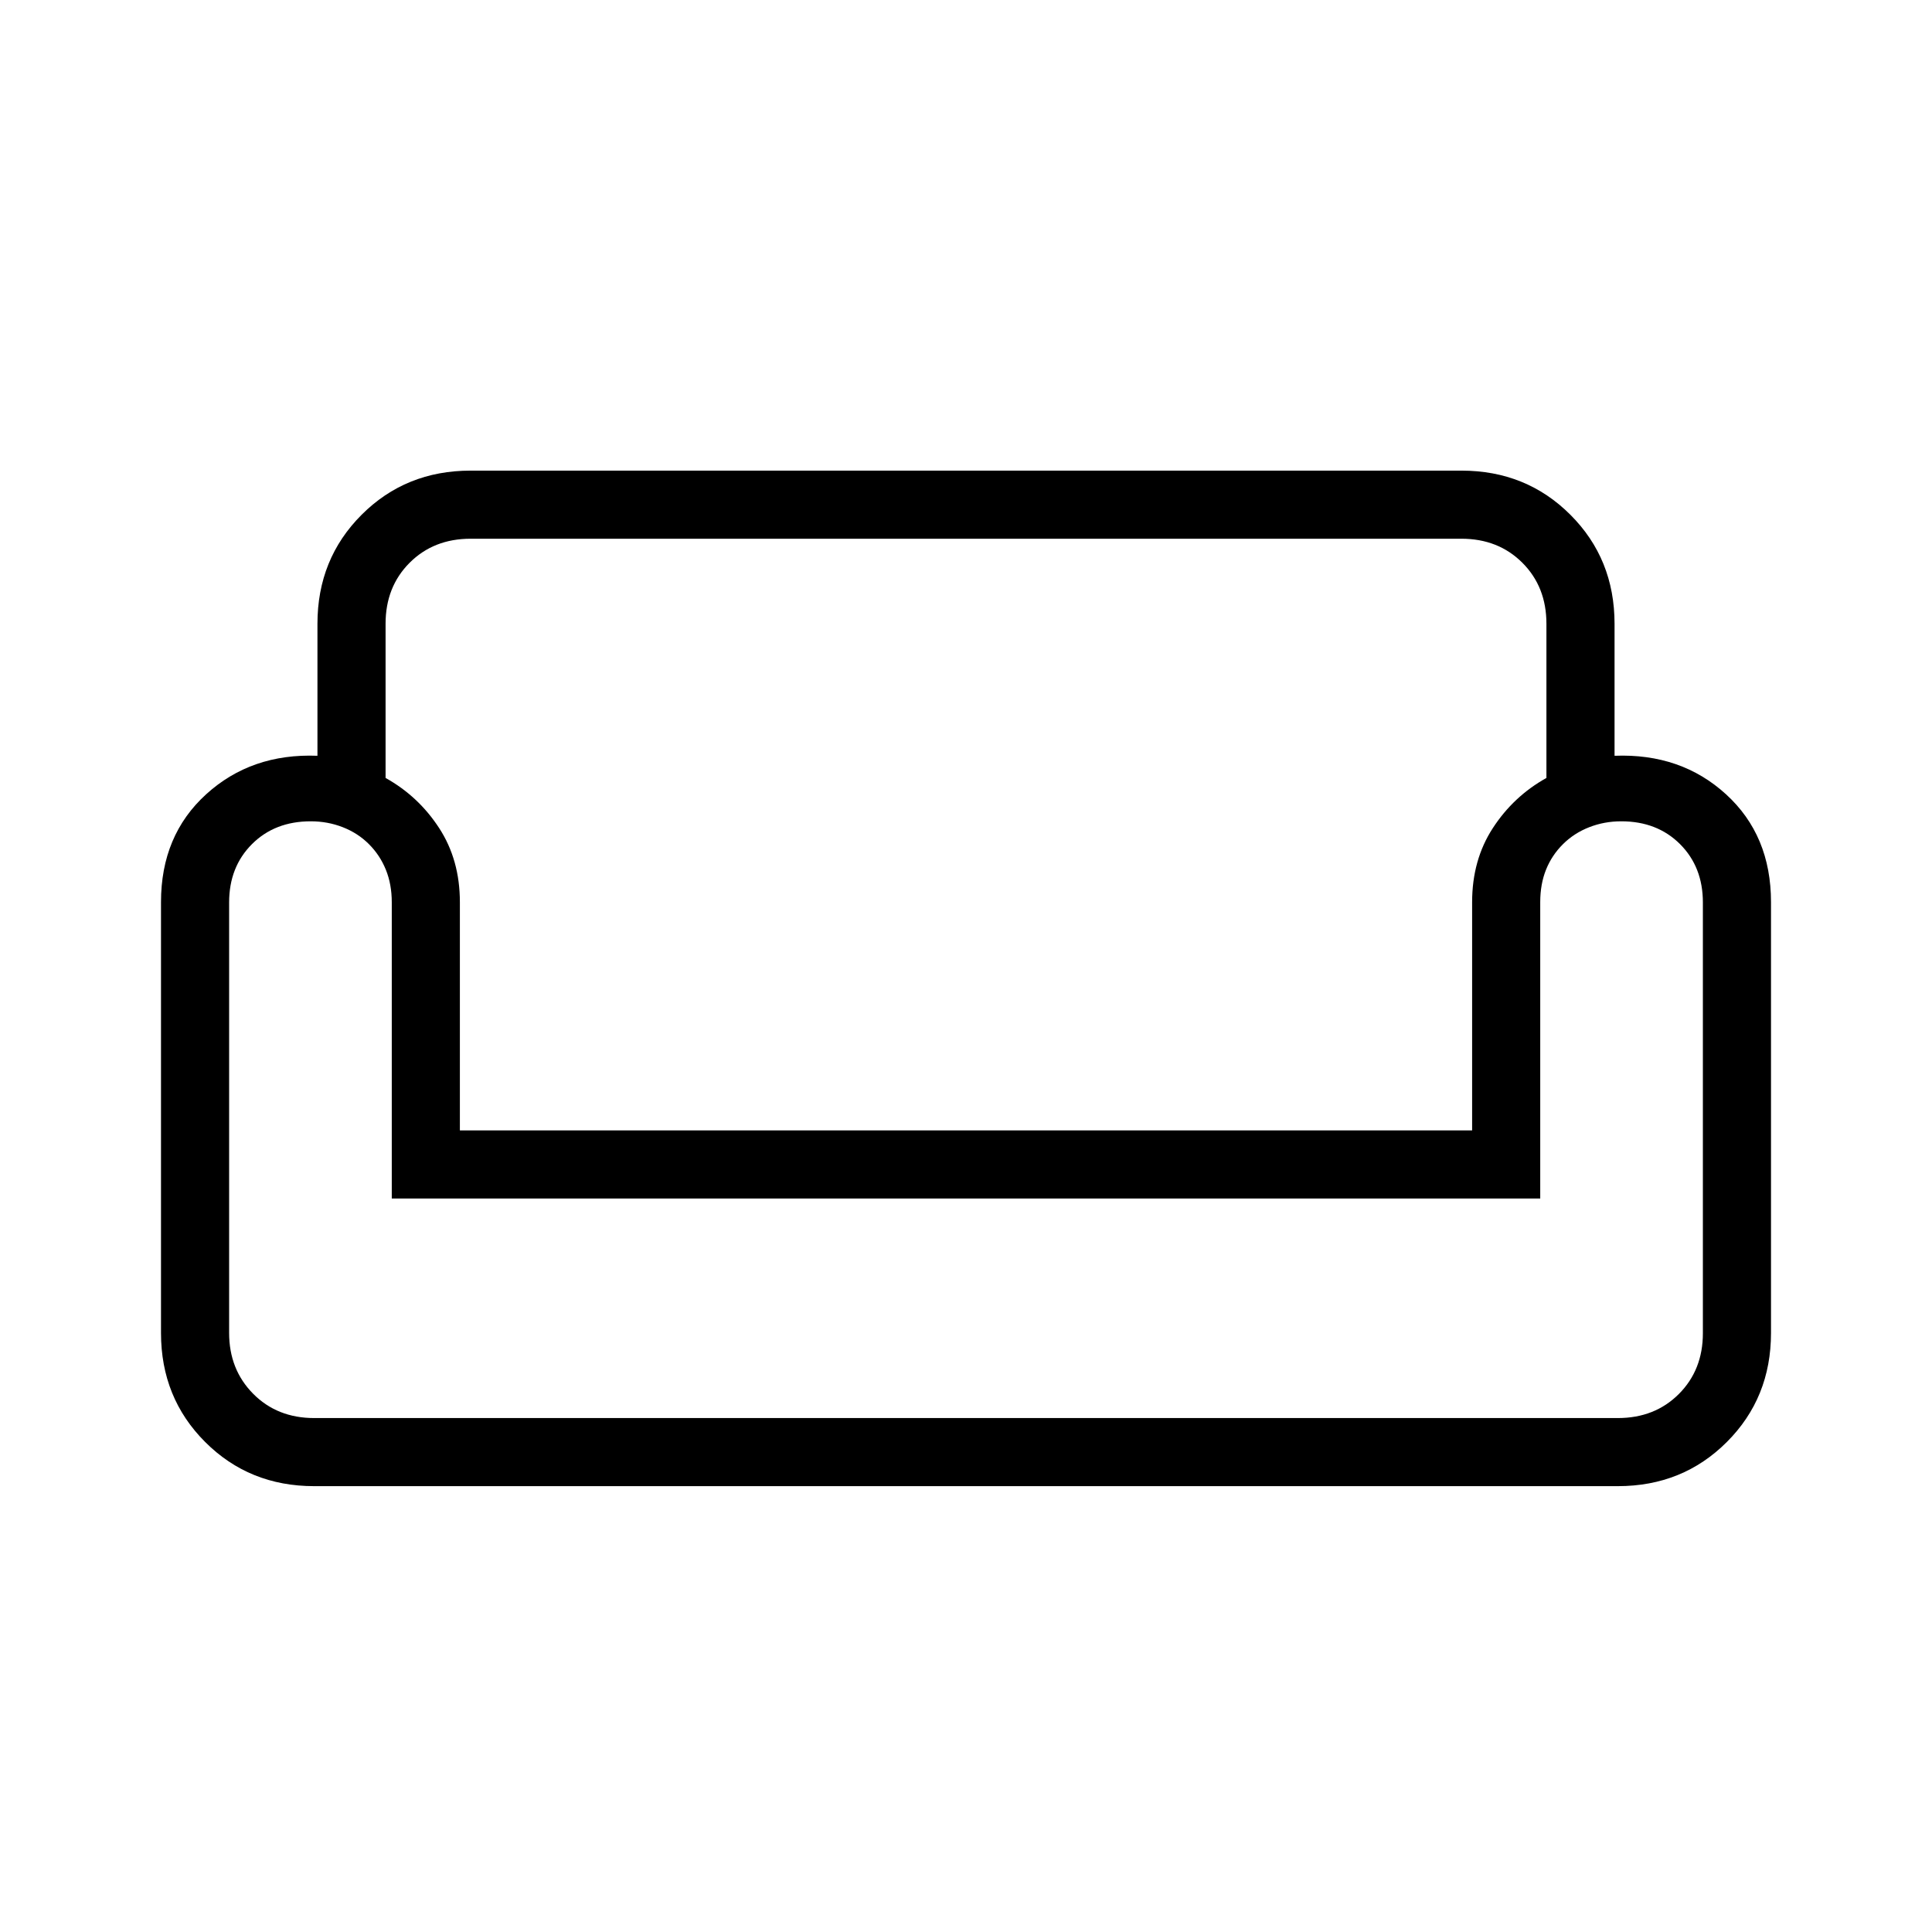 <svg xmlns="http://www.w3.org/2000/svg" height="40" viewBox="0 -960 960 960" width="40"><path d="M157.74-650.05q0-32.22 21.94-54.16 21.94-21.94 54.17-21.94h492.3q32.23 0 54.17 21.94 21.94 21.94 21.94 54.16v65.59q33.02-1.28 55.38 19.13T880-511.74v214.1q0 32.22-21.94 54.16-21.94 21.94-54.16 21.94H156.1q-32.22 0-54.16-21.94Q80-265.42 80-297.64v-214.1q0-33.18 22.44-53.59 22.43-20.41 55.3-19.13v-65.59Zm33.85 0v76.61q16.36 9.11 26.64 24.93 10.28 15.82 10.28 36.77v113.43h502.98v-113.43q0-20.95 10.28-36.77 10.28-15.82 26.64-24.93v-76.61q0-18.36-11.95-30.31t-30.31-11.95h-492.3q-18.36 0-30.31 11.95t-11.95 30.31Zm573.74 285.59H194.67v-147.21q0-8.89-2.93-16.14-2.92-7.24-8.42-12.74t-13-8.42q-7.5-2.93-15.91-2.93-17.87 0-29.22 11.35-11.34 11.34-11.34 28.97v213.89q0 18.18 11.94 30.24 11.95 12.07 30.31 12.07h647.8q18.36 0 30.31-11.95 11.94-11.95 11.94-30.2v-214.04q0-17.64-11.34-28.98-11.35-11.35-29.22-11.35-8.41 0-15.91 2.93-7.5 2.92-13.04 8.42-5.54 5.5-8.42 12.66-2.89 7.17-2.89 16.15v147.28Zm-285.33 0Zm0 109.08Zm0-142.93Z"/></svg>